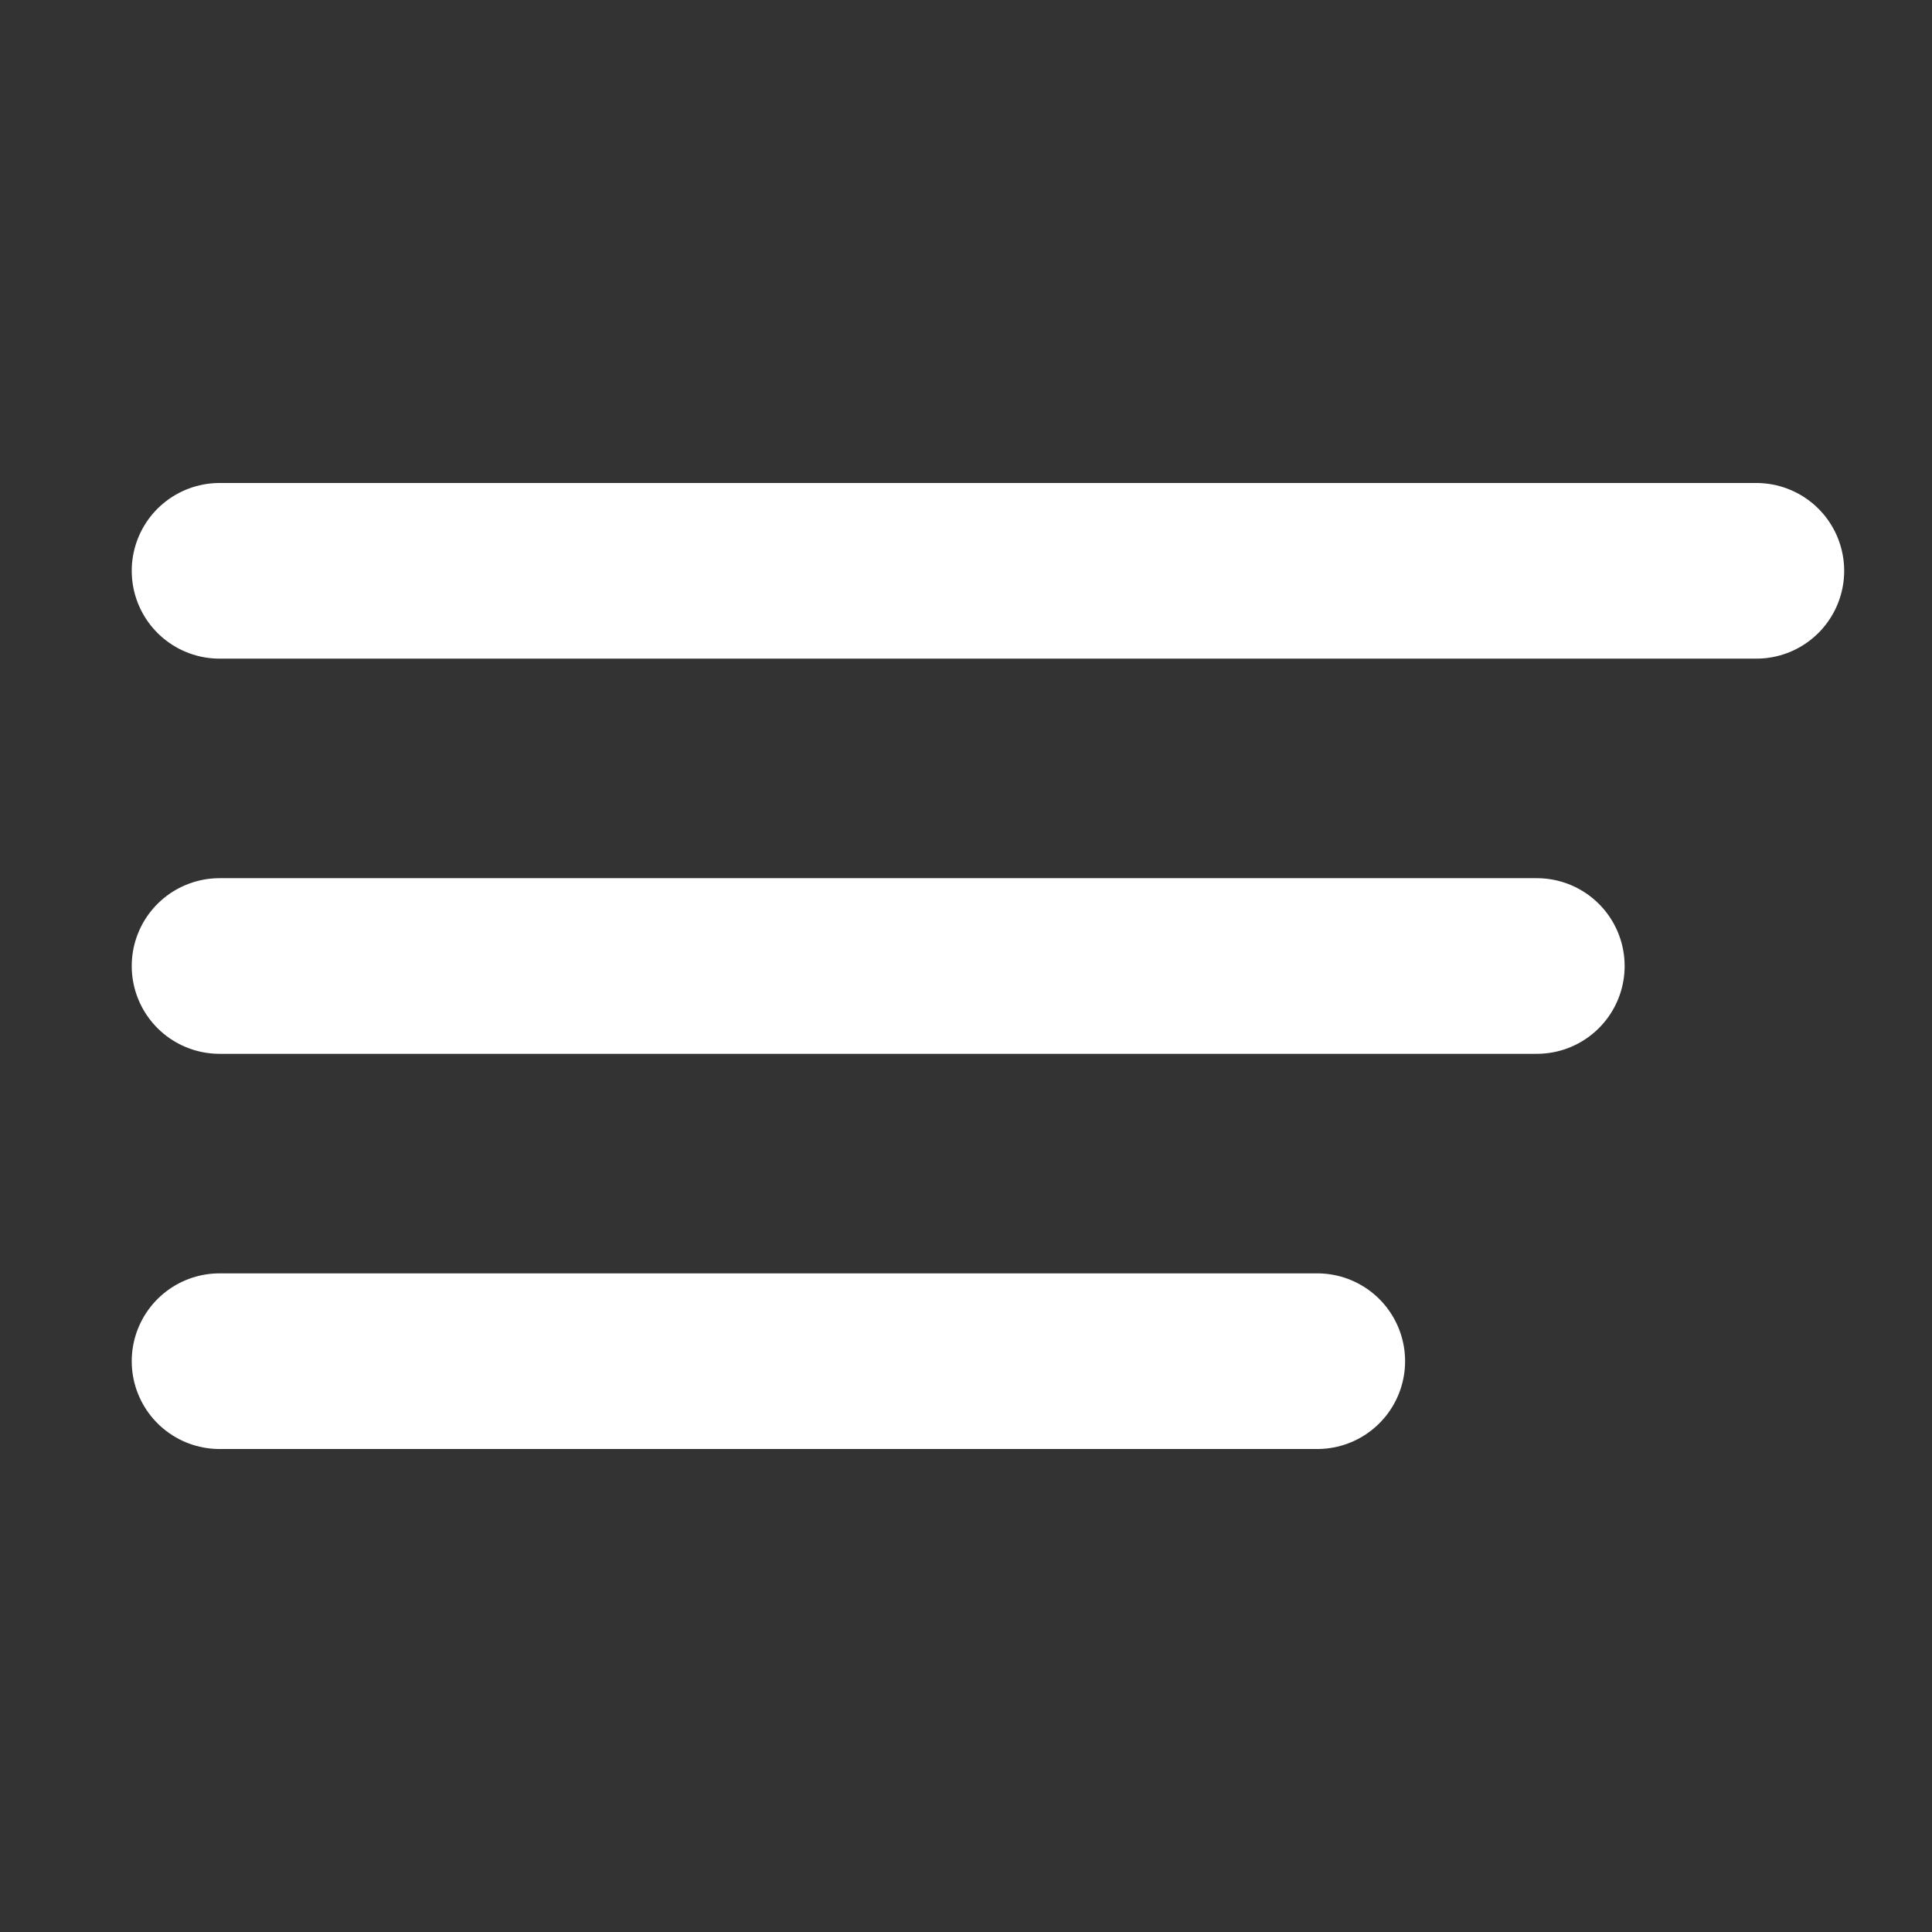 <svg width="44" height="44" viewBox="0 0 44 44" fill="none" xmlns="http://www.w3.org/2000/svg">
<rect x="0" y="0" width="44" height="44" fill="#333333" stroke="none"/>
<path d="M5 13H40" stroke="white" stroke-width="4" stroke-linecap="round"/>
<path d="M5 22H35" stroke="white" stroke-width="4" stroke-linecap="round"/>
<path d="M5 31H30" stroke="white" stroke-width="4" stroke-linecap="round"/>
</svg>

